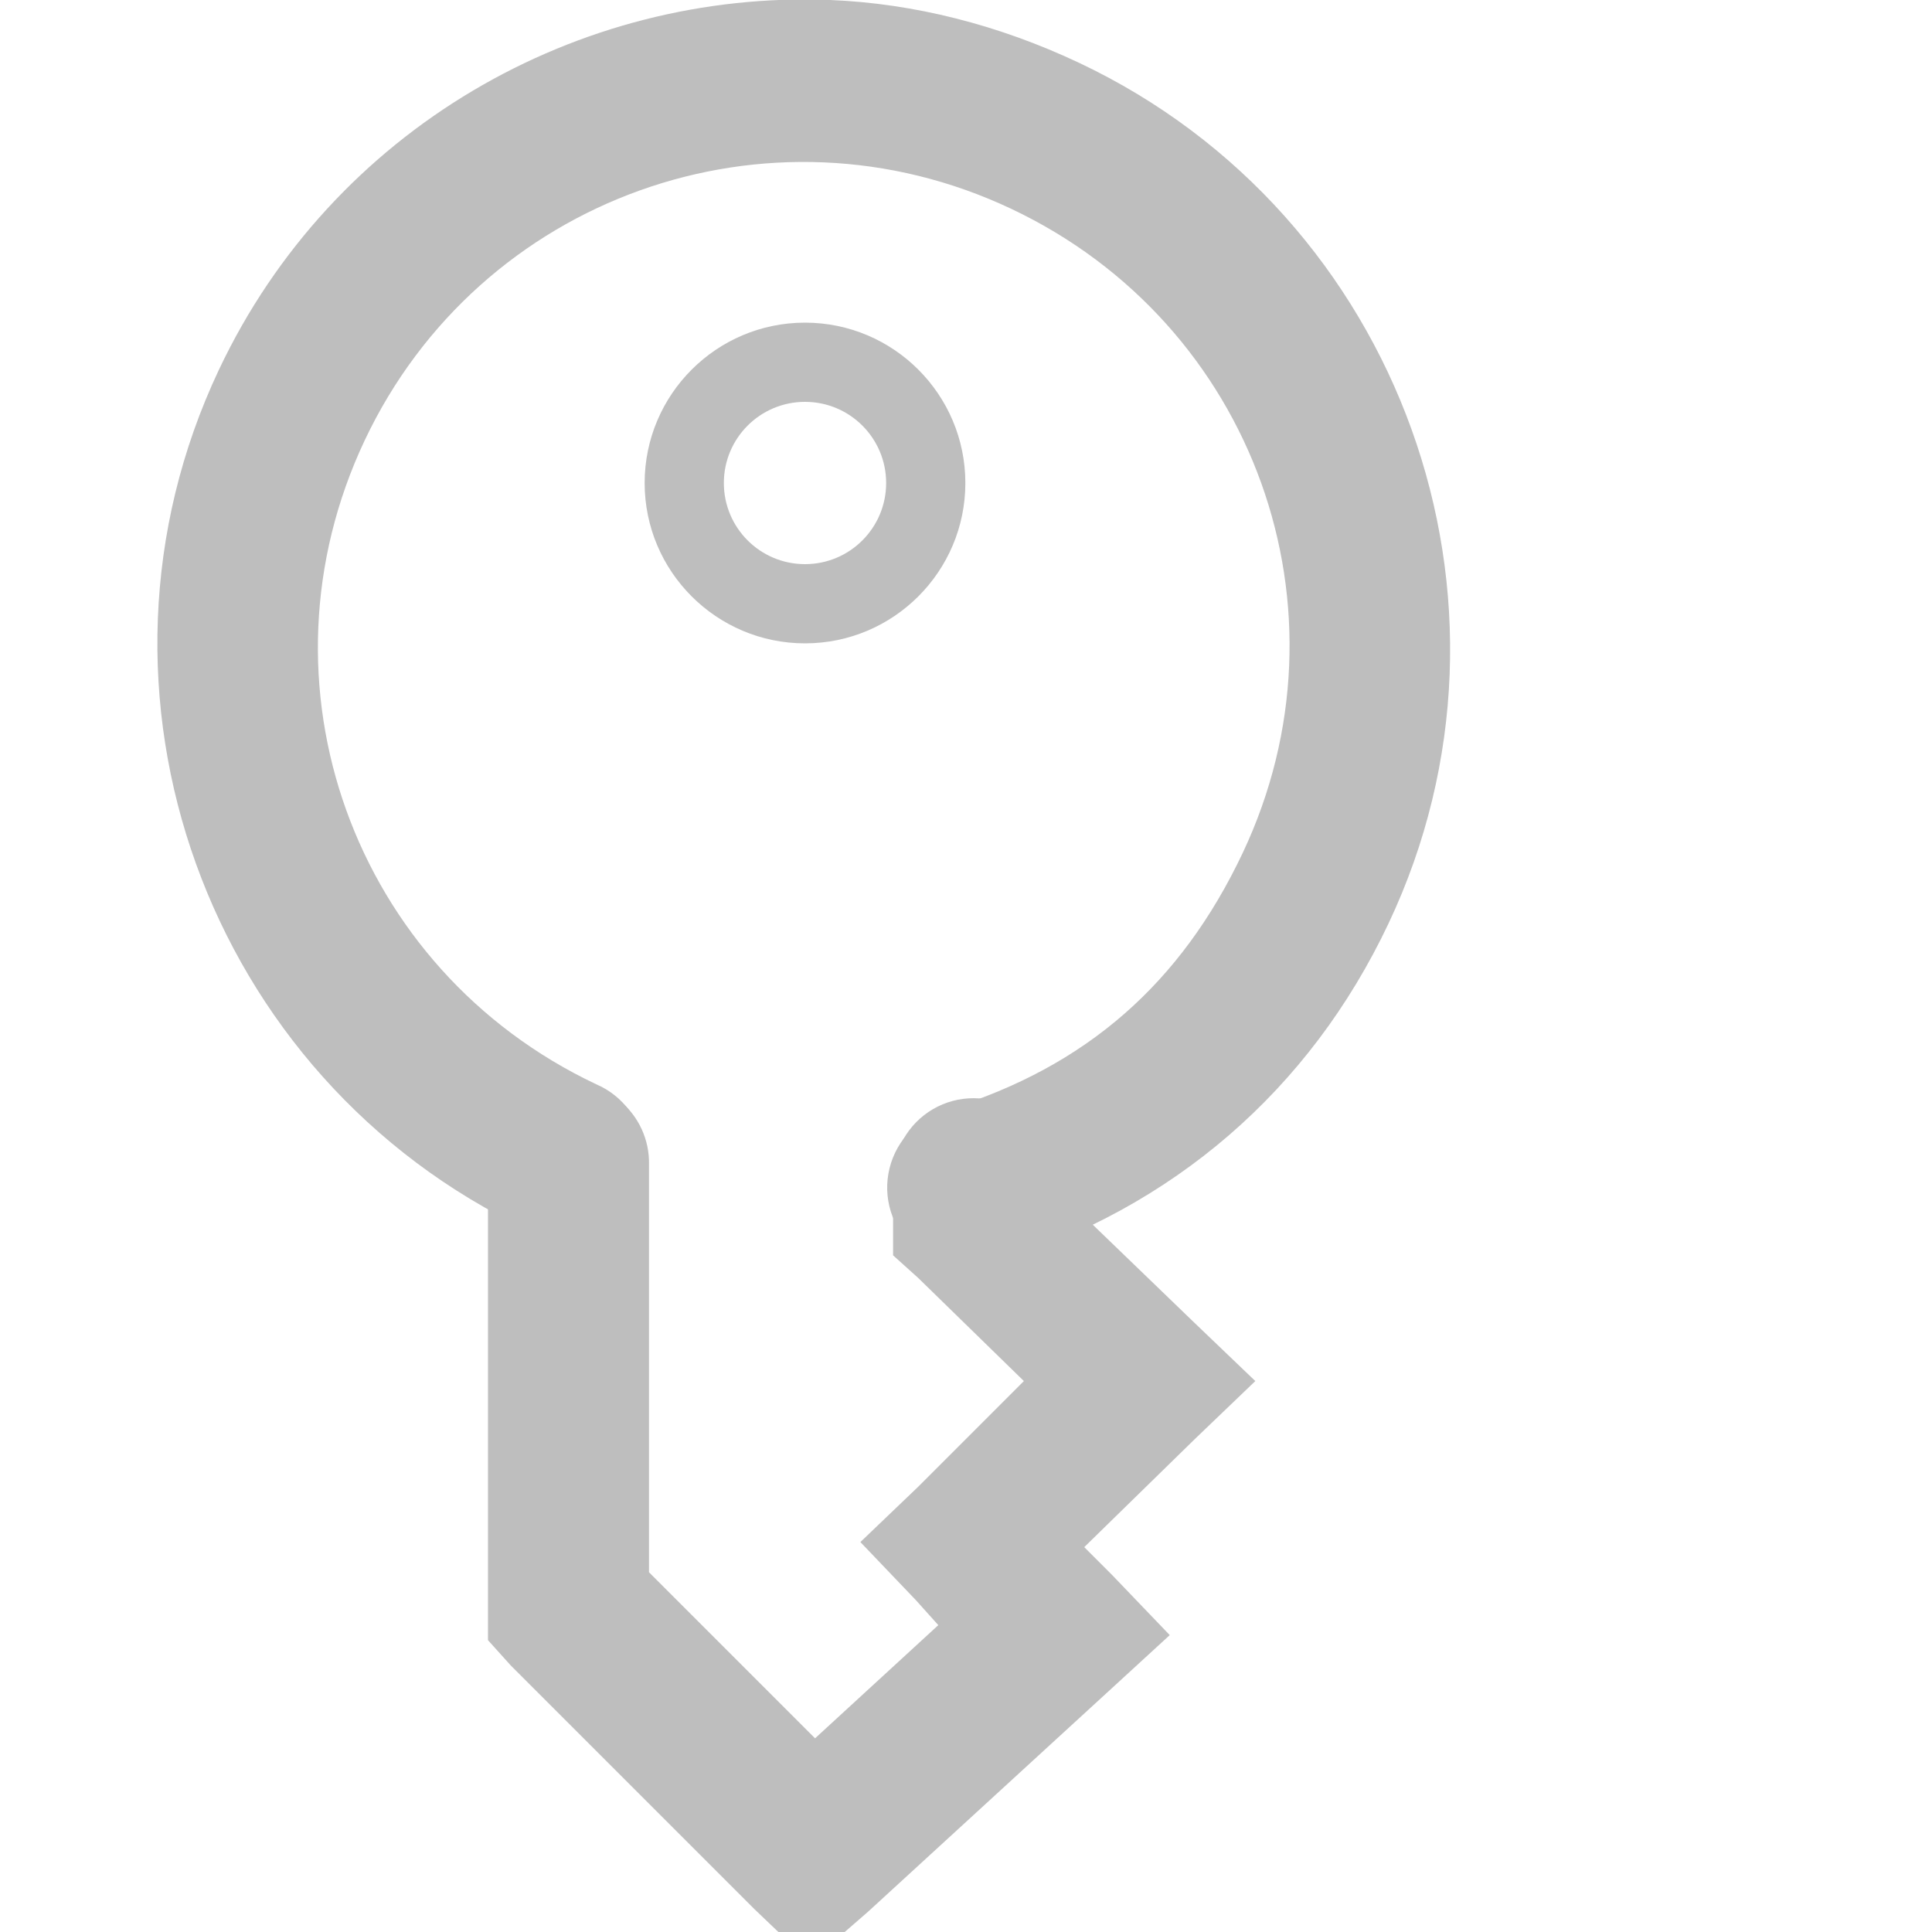 <?xml version="1.0" encoding="UTF-8" standalone="no"?>
<!-- Created with Inkscape (http://www.inkscape.org/) -->
<svg
   xmlns:svg="http://www.w3.org/2000/svg"
   xmlns="http://www.w3.org/2000/svg"
   version="1.0"
   width="24"
   height="24"
   id="svg7384">
  <title
     id="title9167">Moblin Icon Theme</title>
  <defs
     id="defs7386" />
  <g
     transform="translate(432,-436)"
     id="layer3" />
  <g
     transform="translate(432,-436)"
     id="layer5" />
  <g
     transform="translate(432,-436)"
     id="layer7" />
  <g
     transform="translate(432,-436)"
     id="layer2" />
  <g
     transform="translate(432,-436)"
     id="layer8" />
  <g
     transform="translate(432,-1388.362)"
     id="layer1" />
  <g
     transform="translate(432,-436)"
     id="layer11" />
  <g
     transform="translate(432,-436)"
     id="layer4" />
  <g
     transform="translate(432,-436)"
     id="layer9" />
  <g
     transform="translate(432,-436)"
     id="layer10" />
  <g
     transform="translate(432,-436)"
     id="layer6">
    <rect
       width="24"
       height="24"
       x="408"
       y="436"
       transform="scale(-1,1)"
       id="rect7777"
       style="opacity:0;fill:#ffffff;fill-opacity:1;stroke:none;display:inline" />
    <path
       d="M -421.688,436 C -424.813,435.875 -427.865,437.597 -429.281,440.594 C -431.169,444.59 -429.434,449.393 -425.438,451.281 C -425.112,451.445 -424.723,451.419 -424.422,451.213 C -424.122,451.006 -423.957,450.653 -423.993,450.29 C -424.028,449.927 -424.259,449.612 -424.594,449.469 C -427.612,448.043 -428.895,444.487 -427.469,441.469 C -426.043,438.451 -422.455,437.168 -419.438,438.594 C -416.42,440.02 -415.137,443.576 -416.562,446.594 C -417.329,448.216 -418.505,449.249 -420.219,449.781 C -420.58,449.87 -420.861,450.152 -420.95,450.513 C -421.039,450.874 -420.921,451.254 -420.643,451.501 C -420.364,451.747 -419.973,451.819 -419.625,451.688 C -417.432,451.007 -415.731,449.545 -414.75,447.469 C -412.862,443.472 -414.597,438.669 -418.594,436.781 C -419.593,436.309 -420.646,436.042 -421.688,436 z"
       id="path7783"
       style="fill:#bebebe;fill-opacity:1;stroke:none;stroke-width:2;stroke-linecap:round;stroke-linejoin:miter;marker:none;stroke-miterlimit:4;stroke-dasharray:none;stroke-dashoffset:0;stroke-opacity:1;visibility:visible;display:inline;overflow:visible;enable-background:accumulate" />
    <path
       d="M -425.156,449.469 C -425.622,449.573 -425.949,449.992 -425.938,450.469 L -425.938,455.969 L -425.938,456.375 L -425.656,456.688 L -422.625,459.719 L -421.938,460.375 L -421.219,459.75 L -418.219,457 L -417.469,456.312 L -418.188,455.562 L -418.531,455.219 L -417.156,453.875 L -416.406,453.156 L -417.156,452.438 L -418.906,450.75 L -418.906,450.656 C -418.901,450.296 -419.091,449.96 -419.402,449.778 C -419.714,449.597 -420.099,449.597 -420.41,449.778 C -420.722,449.96 -420.911,450.296 -420.906,450.656 L -420.906,451.156 L -420.906,451.594 L -420.594,451.875 L -419.281,453.156 L -420.594,454.469 L -421.312,455.156 L -420.625,455.875 L -420.344,456.188 L -421.875,457.594 L -423.938,455.531 L -423.938,450.469 C -423.93,450.161 -424.065,449.867 -424.303,449.671 C -424.541,449.476 -424.856,449.401 -425.156,449.469 z"
       id="path7793"
       style="fill:#bebebe;fill-opacity:1;stroke:none;stroke-width:2;stroke-linecap:round;stroke-linejoin:miter;marker:none;stroke-miterlimit:4;stroke-dasharray:none;stroke-dashoffset:0;stroke-opacity:1;visibility:visible;display:inline;overflow:visible;enable-background:accumulate" />
    <path
       d="M -422,440.008 C -423.099,440.008 -423.992,440.901 -423.992,442 C -423.992,443.099 -423.099,443.992 -422,443.992 C -420.901,443.992 -420.008,443.099 -420.008,442 C -420.008,440.901 -420.901,440.008 -422,440.008 z M -422,440.992 C -421.443,440.992 -420.992,441.443 -420.992,442 C -420.992,442.557 -421.443,443.008 -422,443.008 C -422.557,443.008 -423.008,442.557 -423.008,442 C -423.008,441.443 -422.557,440.992 -422,440.992 z"
       id="path7795"
       style="fill:#bebebe;fill-opacity:1;stroke:none;stroke-width:1.333;stroke-linecap:round;stroke-linejoin:miter;marker:none;stroke-miterlimit:4;stroke-dasharray:none;stroke-dashoffset:0;stroke-opacity:1;visibility:visible;display:inline;overflow:visible;enable-background:accumulate" />
  </g>
</svg>
